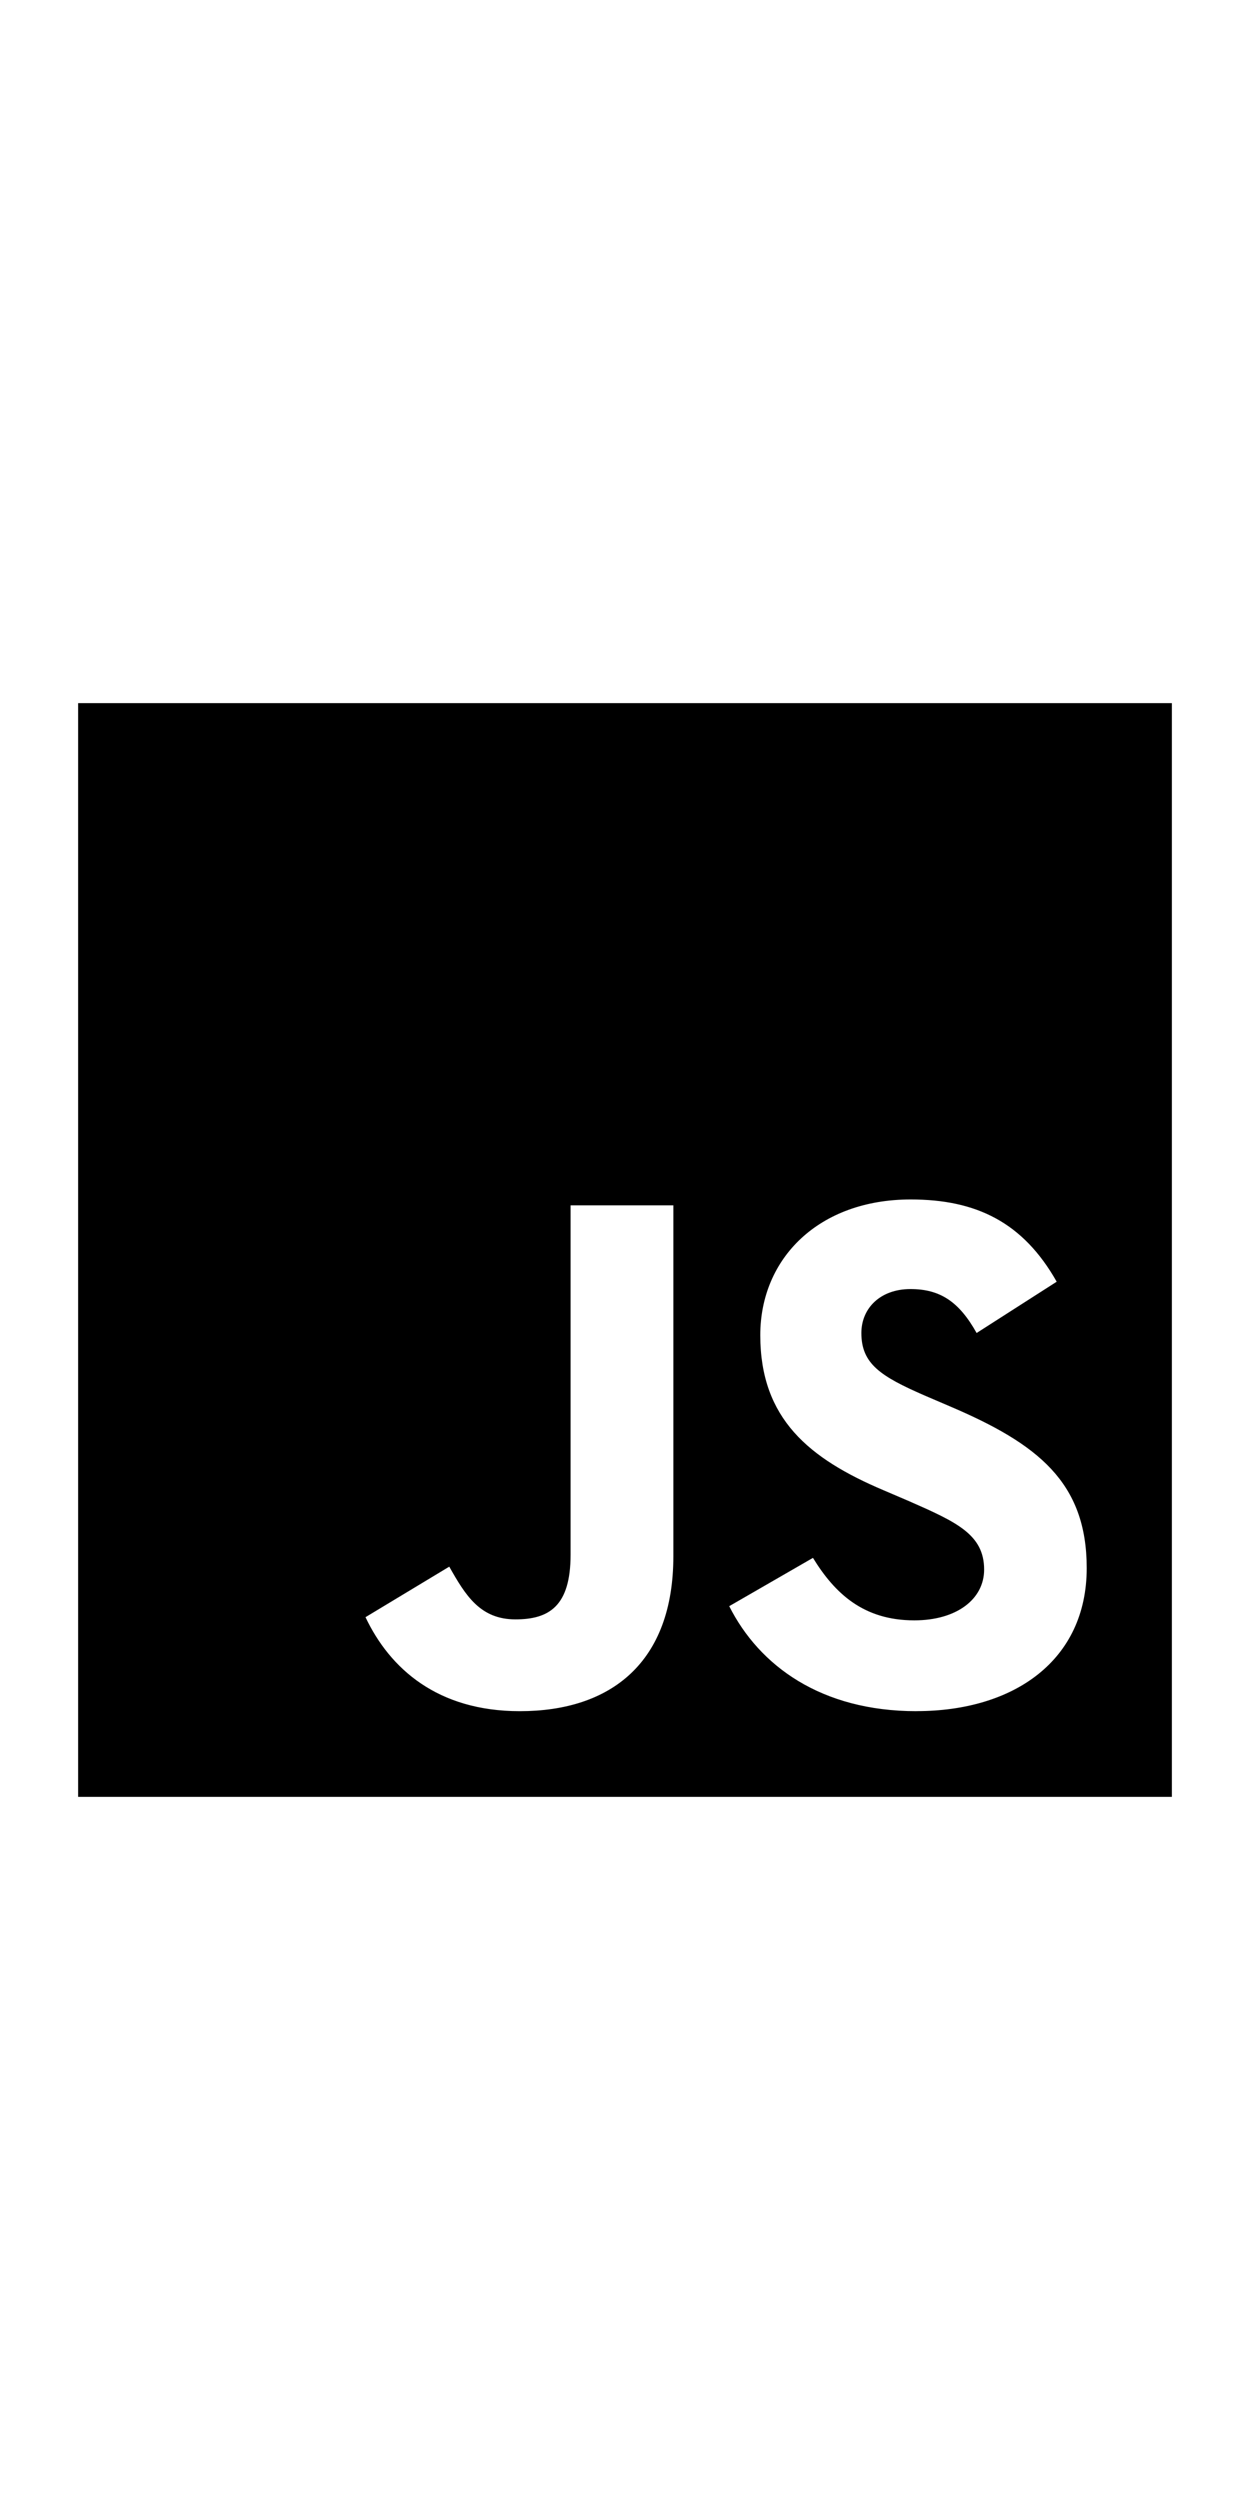 <?xml version="1.0" encoding="UTF-8"?>
<svg xmlns="http://www.w3.org/2000/svg" xmlns:xlink="http://www.w3.org/1999/xlink" width="100px" height="200px" viewBox="0 0 200 200" version="1.1">
<g id="surface1">
<path d="M 12.5 12.5 L 12.5 187.5 L 187.5 187.5 L 187.5 12.5 Z M 107.738 148.98 C 107.738 166.012 97.738 173.789 83.168 173.789 C 70.008 173.789 62.387 166.992 58.48 158.75 L 71.883 150.664 C 74.461 155.23 76.805 159.102 82.469 159.102 C 87.855 159.102 91.293 156.988 91.293 148.75 L 91.293 92.852 L 107.738 92.852 Z M 146.637 173.789 C 131.363 173.789 121.48 166.523 116.676 156.988 L 130.074 149.258 C 133.594 155 138.199 159.258 146.289 159.258 C 153.082 159.258 157.461 155.855 157.461 151.133 C 157.461 145.508 153.008 143.512 145.469 140.195 L 141.367 138.438 C 129.492 133.398 121.645 127.031 121.645 113.633 C 121.645 101.289 131.055 91.914 145.707 91.914 C 156.176 91.914 163.676 95.543 169.07 105.074 L 156.258 113.281 C 153.445 108.242 150.395 106.25 145.668 106.25 C 140.867 106.25 137.82 109.301 137.82 113.281 C 137.82 118.207 140.867 120.195 147.938 123.281 L 152.039 125.039 C 166.023 131.012 173.875 137.148 173.875 150.895 C 173.875 165.664 162.23 173.781 146.645 173.781 Z M 146.637 173.789 "/>
</g>
</svg>
